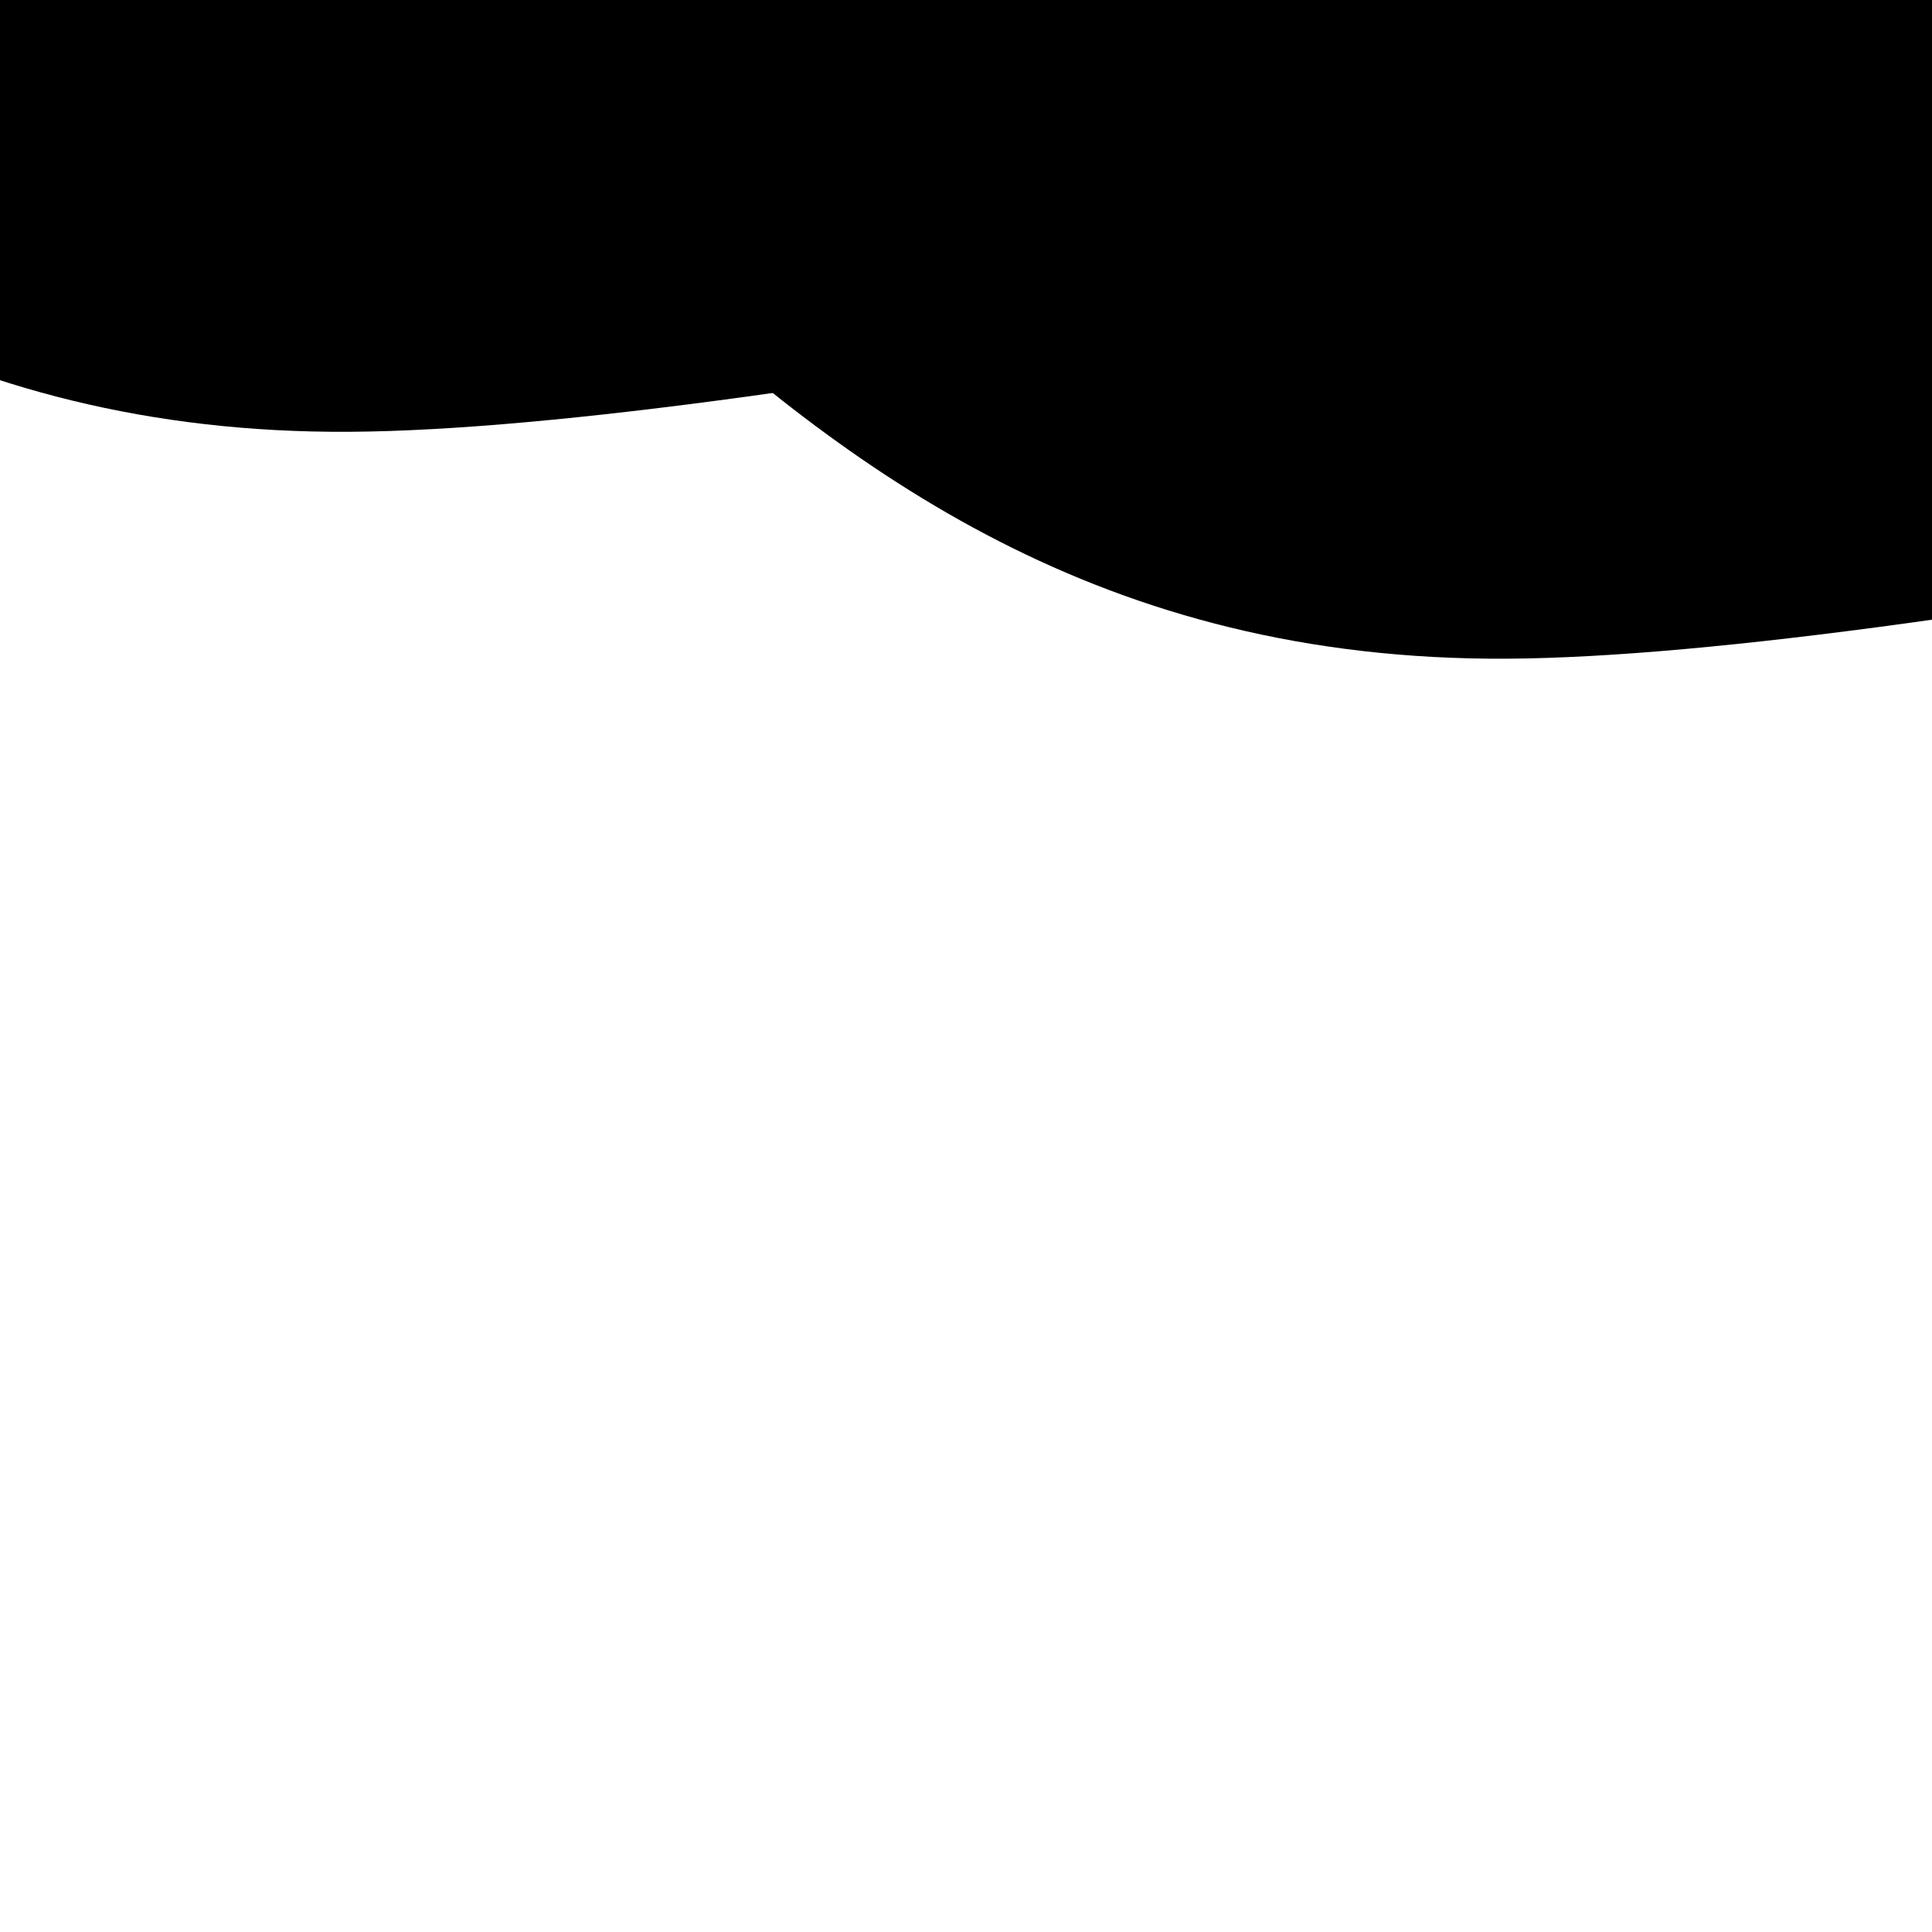 <svg xmlns="http://www.w3.org/2000/svg" version="1.1" xmlns:xlink="http://www.w3.org/1999/xlink" xmlns:svgjs="http://svgjs.dev/svgjs" viewBox="0 0 600 600"><path d="M368.478 -20.225C320.124 -29.207 -152.63 6.272 -227.031 6.721C-301.433 7.171 -126.283 -26.512 -77.93 -17.53C-29.576 -8.548 -11.313 61.063 63.088 60.614C137.49 60.165 416.831 -11.243 368.478 -20.225C320.124 -29.207 -152.63 6.272 -227.031 6.721 " fill="hsl(264, 69%, 27%)" transform="matrix(3.386,0,0,3.386,-105.032,-71.141)"></path><path d="M627.257 93.015C578.903 84.033 106.149 119.512 31.748 119.961C-42.654 120.41 132.496 86.728 180.849 95.71C229.203 104.692 247.466 174.303 321.867 173.853C396.269 173.404 675.61 101.997 627.257 93.015C578.903 84.033 106.149 119.512 31.748 119.961 " fill-opacity="1" fill="hsl(268, 69%, 28%)" opacity="1" stroke-opacity="1" stroke-width="0" stroke="hsl(340, 45%, 30%)" transform="matrix(3.386,0,0,3.386,-621.62,-384.103)"></path><defs><radialGradient id="SvgjsRadialGradient1000" r="0.3"><stop stop-color="hsl(70, 69%, 60%)" offset="0"></stop><stop stop-color="hsl(70, 69%, 80%)" offset="1"></stop></radialGradient><linearGradient id="SvgjsLinearGradient1001"><stop stop-color="hsl(1.4, 100%, 67%)" offset="0"></stop><stop stop-color="hsl(167, 52%, 78%)" offset="1"></stop></linearGradient></defs></svg>